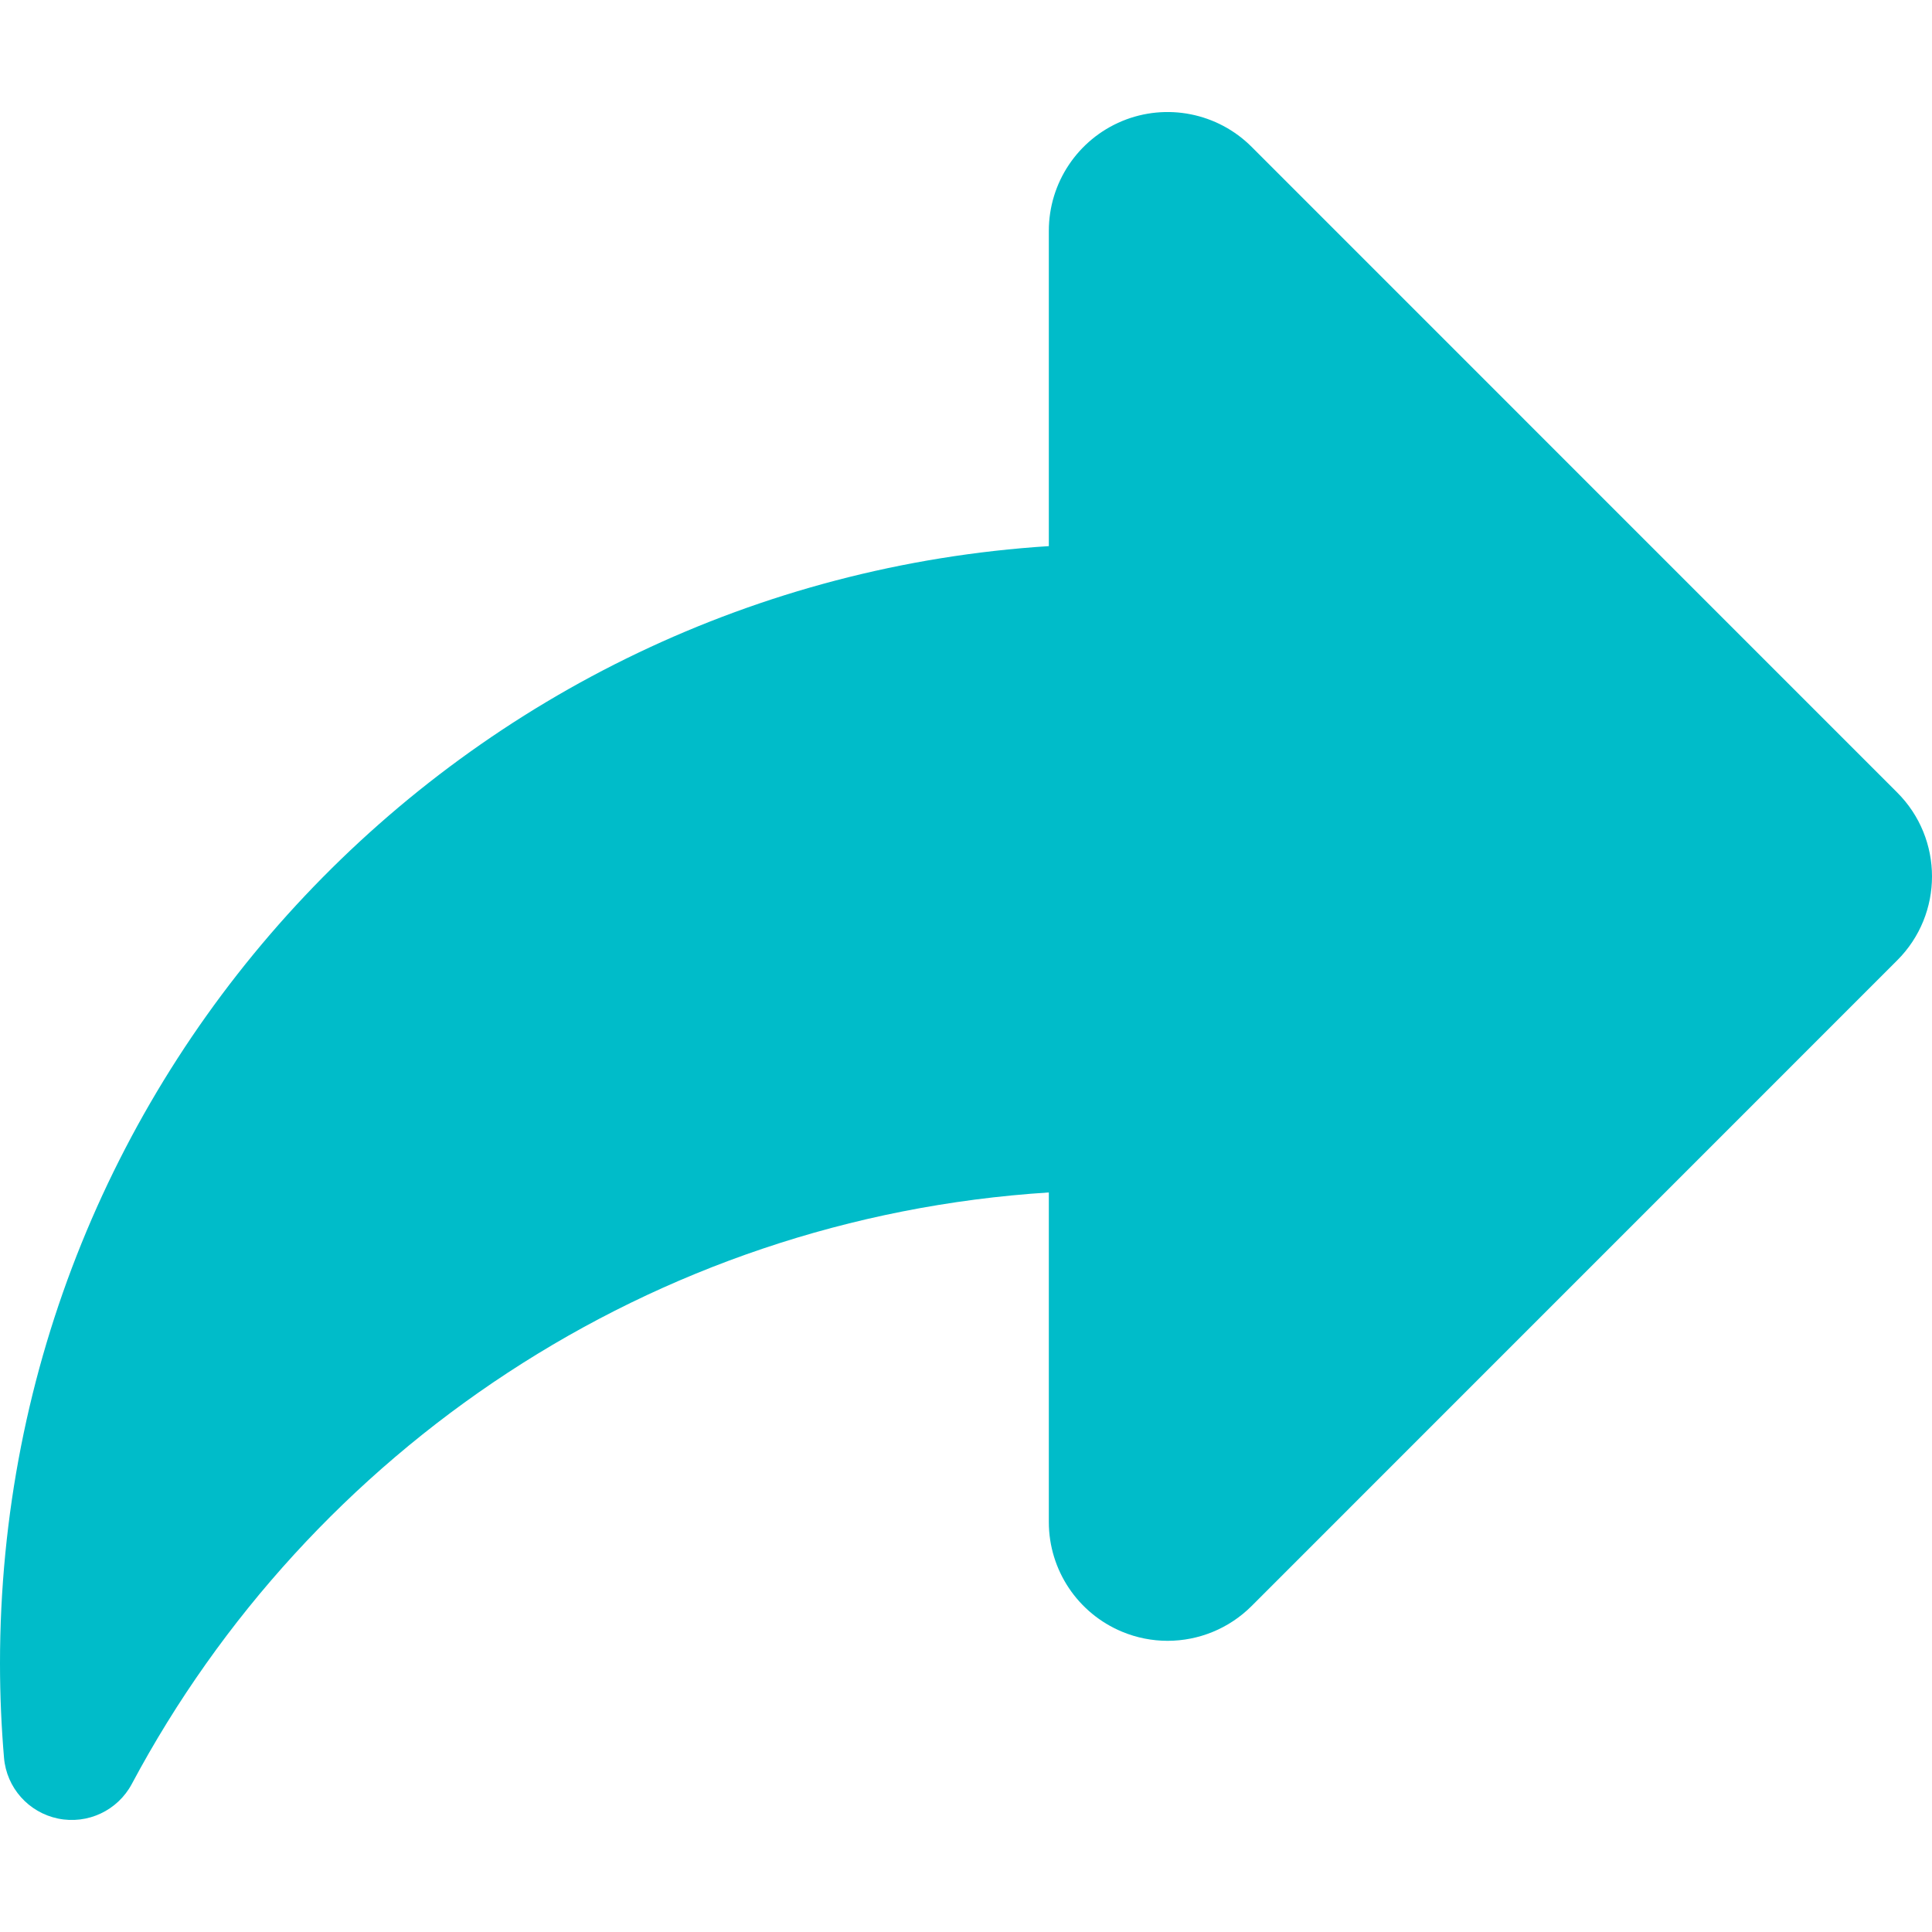 <?xml version="1.0" encoding="iso-8859-1"?>
<!-- Generator: Adobe Illustrator 18.0.0, SVG Export Plug-In . SVG Version: 6.00 Build 0)  -->
<!DOCTYPE svg PUBLIC "-//W3C//DTD SVG 1.1//EN" "http://www.w3.org/Graphics/SVG/1.1/DTD/svg11.dtd">
<svg xmlns="http://www.w3.org/2000/svg" xmlns:xlink="http://www.w3.org/1999/xlink" version="1.1" id="Capa_1" x="0px" y="0px" viewBox="0 0 490.188 490.188" style="enable-background:new 0 0 490.188 490.188;" xml:space="preserve" width="512px" height="512px">
<path id="XMLID_102_" d="M481.352,201.068L317.56,37.256c-8.619-8.619-21.597-11.201-32.845-6.542  C273.457,35.393,266.11,46.37,266.11,58.56v80.003C117.614,148.047-0.018,271.172,0,422.065c0,8.066,0.351,16.033,1.019,23.924  c0.642,7.609,6.241,13.888,13.725,15.422c7.491,1.533,15.092-2.037,18.693-8.773c45.12-84.605,131.733-143.664,232.673-150.088  v83.623c0,12.181,7.347,23.169,18.604,27.836c3.717,1.545,7.639,2.3,11.531,2.3c7.832,0,15.549-3.067,21.314-8.831l163.792-163.811  C493.134,231.913,493.134,212.821,481.352,201.068z" fill="#00bcc9"/>
<g>
</g>
<g>
</g>
<g>
</g>
<g>
</g>
<g>
</g>
<g>
</g>
<g>
</g>
<g>
</g>
<g>
</g>
<g>
</g>
<g>
</g>
<g>
</g>
<g>
</g>
<g>
</g>
<g>
</g>
</svg>
